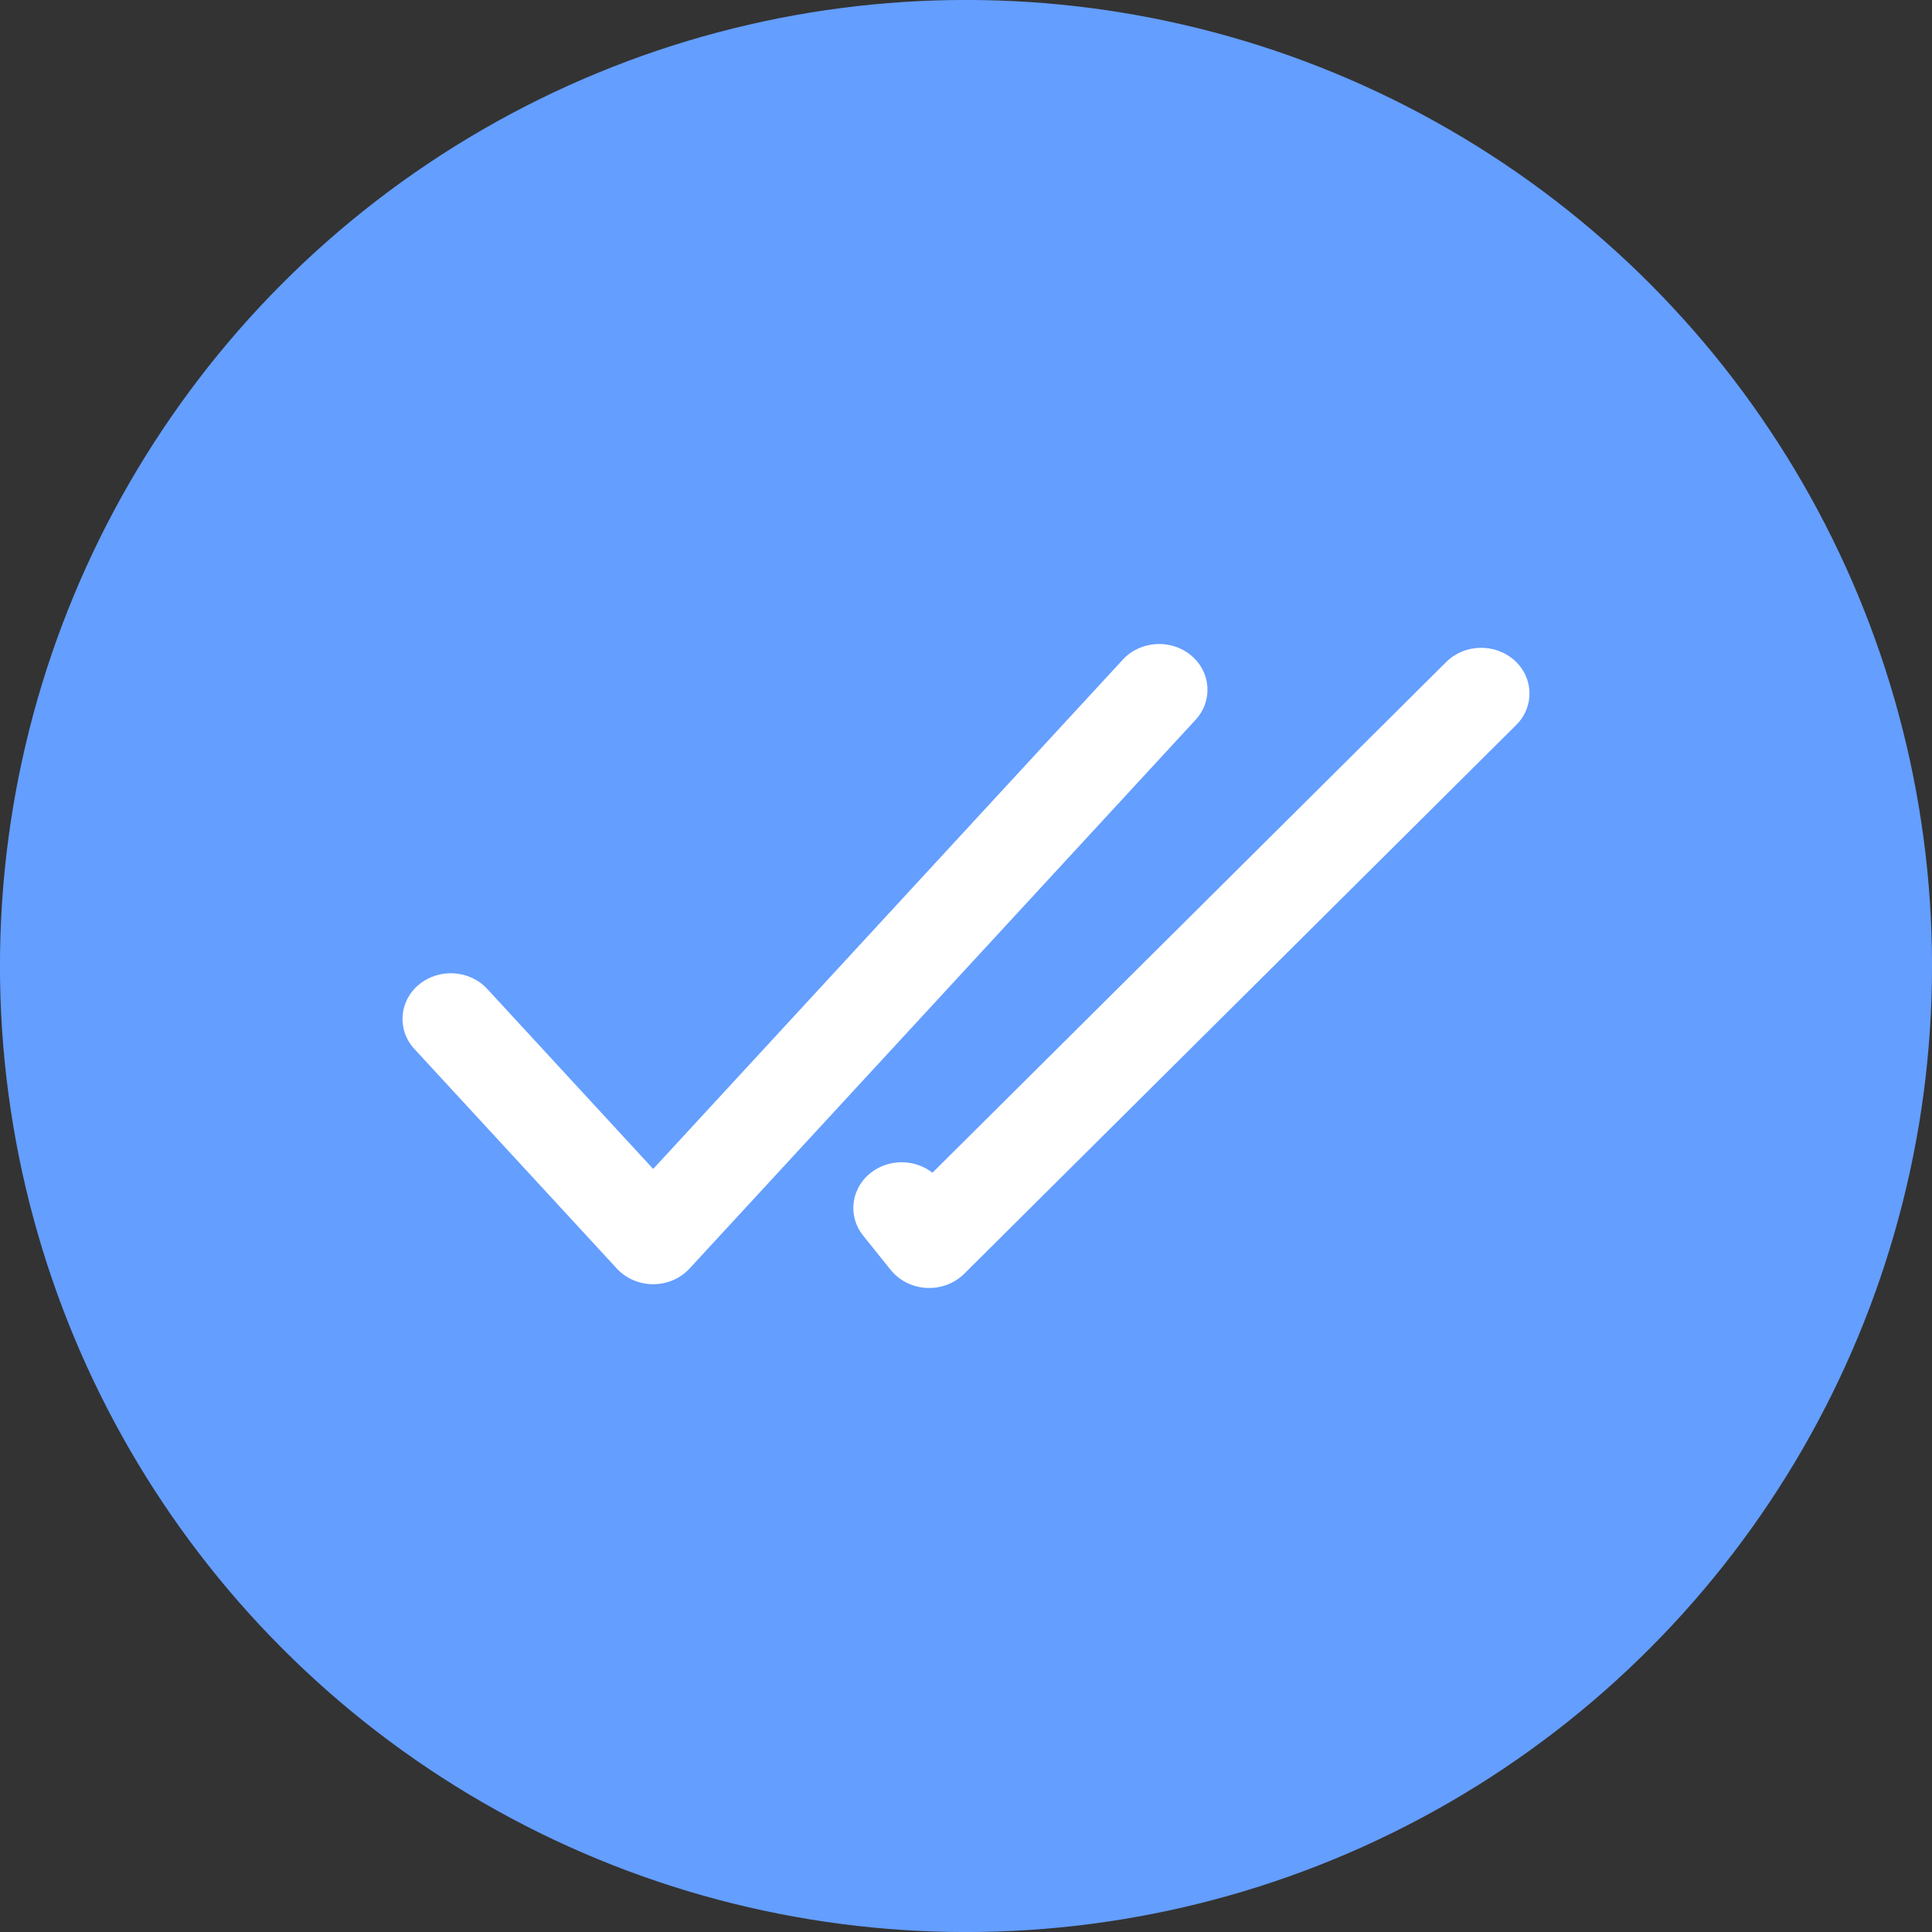 <svg width="24" height="24" viewBox="0 0 24 24" fill="none" xmlns="http://www.w3.org/2000/svg">
<rect x="0" y="0" width="24" height="24" fill="#333333" stroke="none"/>
<g id="Group 48095806">
<circle id="Ellipse 59" cx="12" cy="12" r="11.438" fill="#649EFF" stroke="#649EFF" stroke-width="1.125"/>
<g id="Vector">
<path fill-rule="evenodd" clip-rule="evenodd" d="M14.794 8.14C15.044 8.346 15.07 8.705 14.852 8.942L8.566 15.758C8.452 15.882 8.288 15.953 8.114 15.953C7.941 15.953 7.776 15.882 7.662 15.758L5.148 13.031C4.93 12.795 4.956 12.436 5.205 12.23C5.455 12.024 5.834 12.048 6.052 12.284L8.114 14.521L13.948 8.194C14.166 7.958 14.545 7.934 14.794 8.14Z" fill="white"/>
<path fill-rule="evenodd" clip-rule="evenodd" d="M18.814 8.204C19.054 8.42 19.063 8.78 18.834 9.007L11.977 15.824C11.856 15.944 11.685 16.008 11.51 15.999C11.334 15.99 11.172 15.908 11.065 15.776L10.723 15.35C10.522 15.101 10.573 14.744 10.837 14.554C11.063 14.391 11.373 14.403 11.583 14.568L17.965 8.224C18.194 7.996 18.574 7.988 18.814 8.204Z" fill="white"/>
</g>
</g>
</svg>
